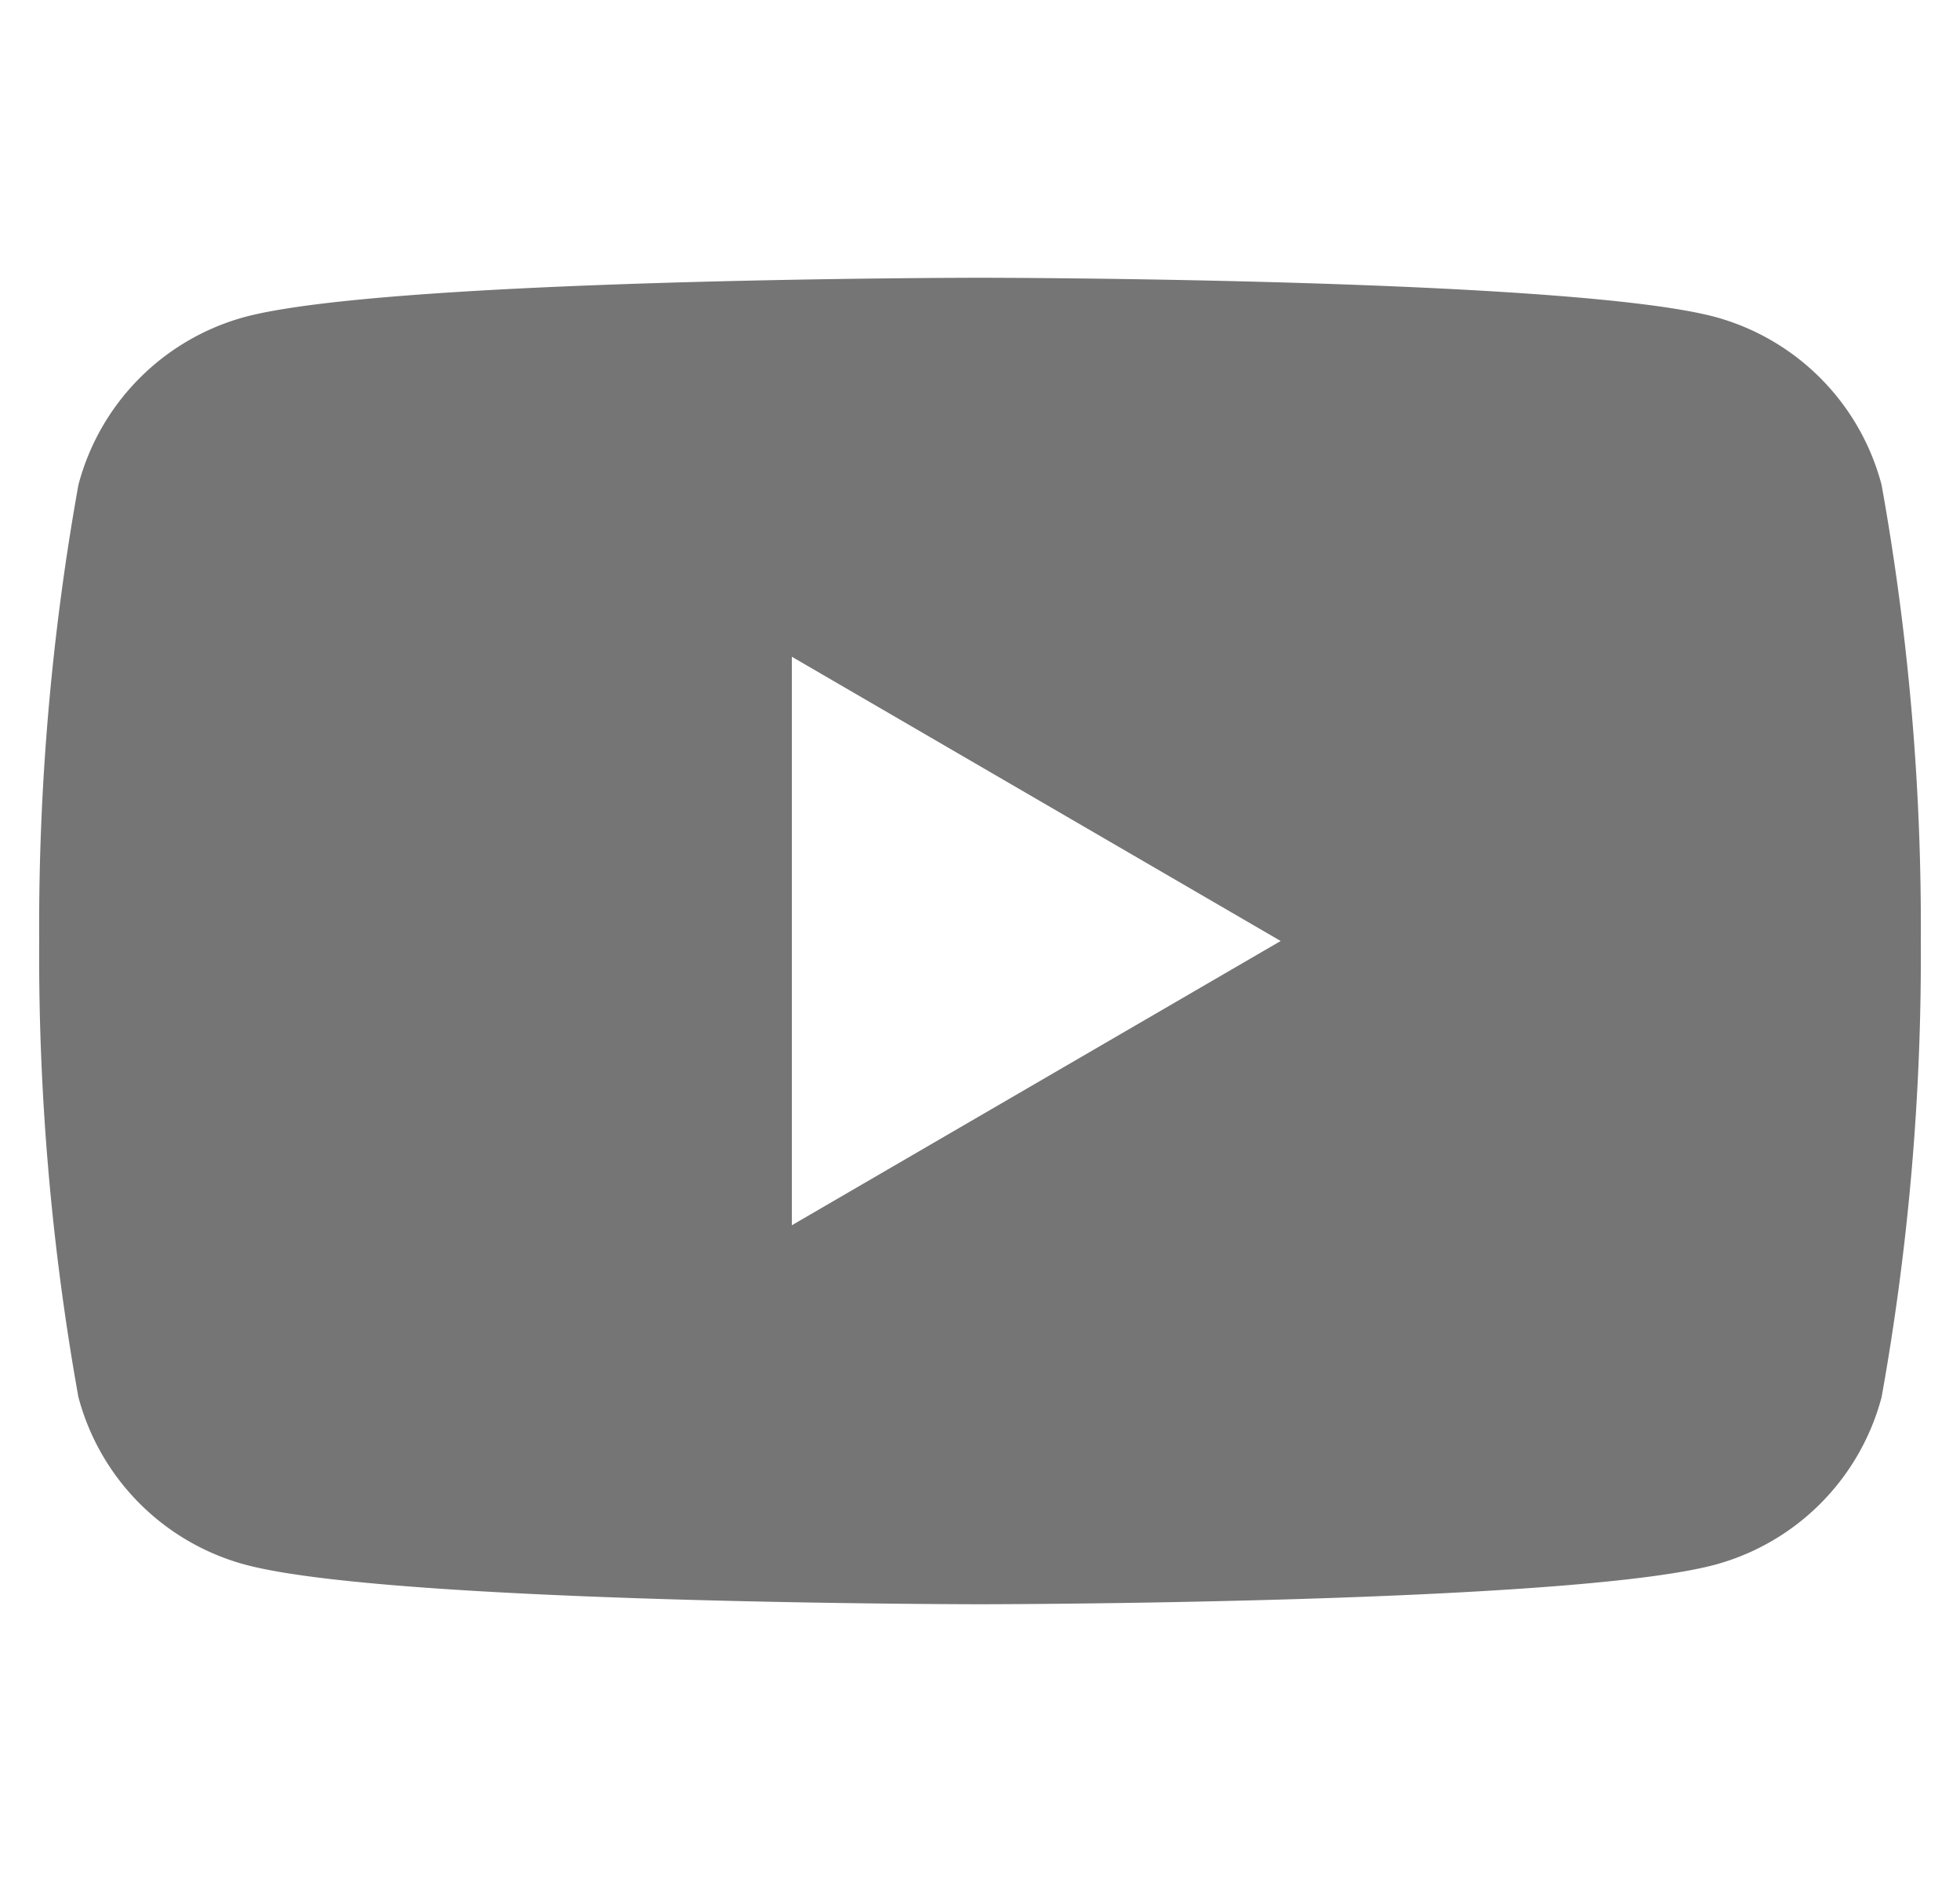 <svg xmlns="http://www.w3.org/2000/svg" width="25" height="24" viewBox="0 0 25 24">
  <g id="icon_유튜브" transform="translate(-373.304 -650.117)">
    <g id="그룹_65" data-name="그룹 65" transform="translate(373.804 653.659)">
      <path id="빼기_4" data-name="빼기 4" d="M12,16.916c-.075,0-7.526-.006-9.376-.506A3.015,3.015,0,0,1,.5,14.274,31.874,31.874,0,0,1,0,8.458,31.864,31.864,0,0,1,.5,2.642,3.014,3.014,0,0,1,2.623.5C4.473.006,11.924,0,12,0s7.527.006,9.378.5A3.014,3.014,0,0,1,23.5,2.642,31.791,31.791,0,0,1,24,8.458a31.8,31.8,0,0,1-.5,5.817,3.014,3.014,0,0,1-2.121,2.136C19.526,16.91,12.074,16.916,12,16.916ZM9.6,4.833v7.25l6.235-3.625L9.6,4.833Z" fill="#767576" stroke="rgba(0,0,0,0)" stroke-width="1"/>
    </g>
    <rect id="사각형_102" data-name="사각형 102" width="23.836" height="24" transform="translate(373.886 650.117)" fill="none"/>
  </g>
</svg>
